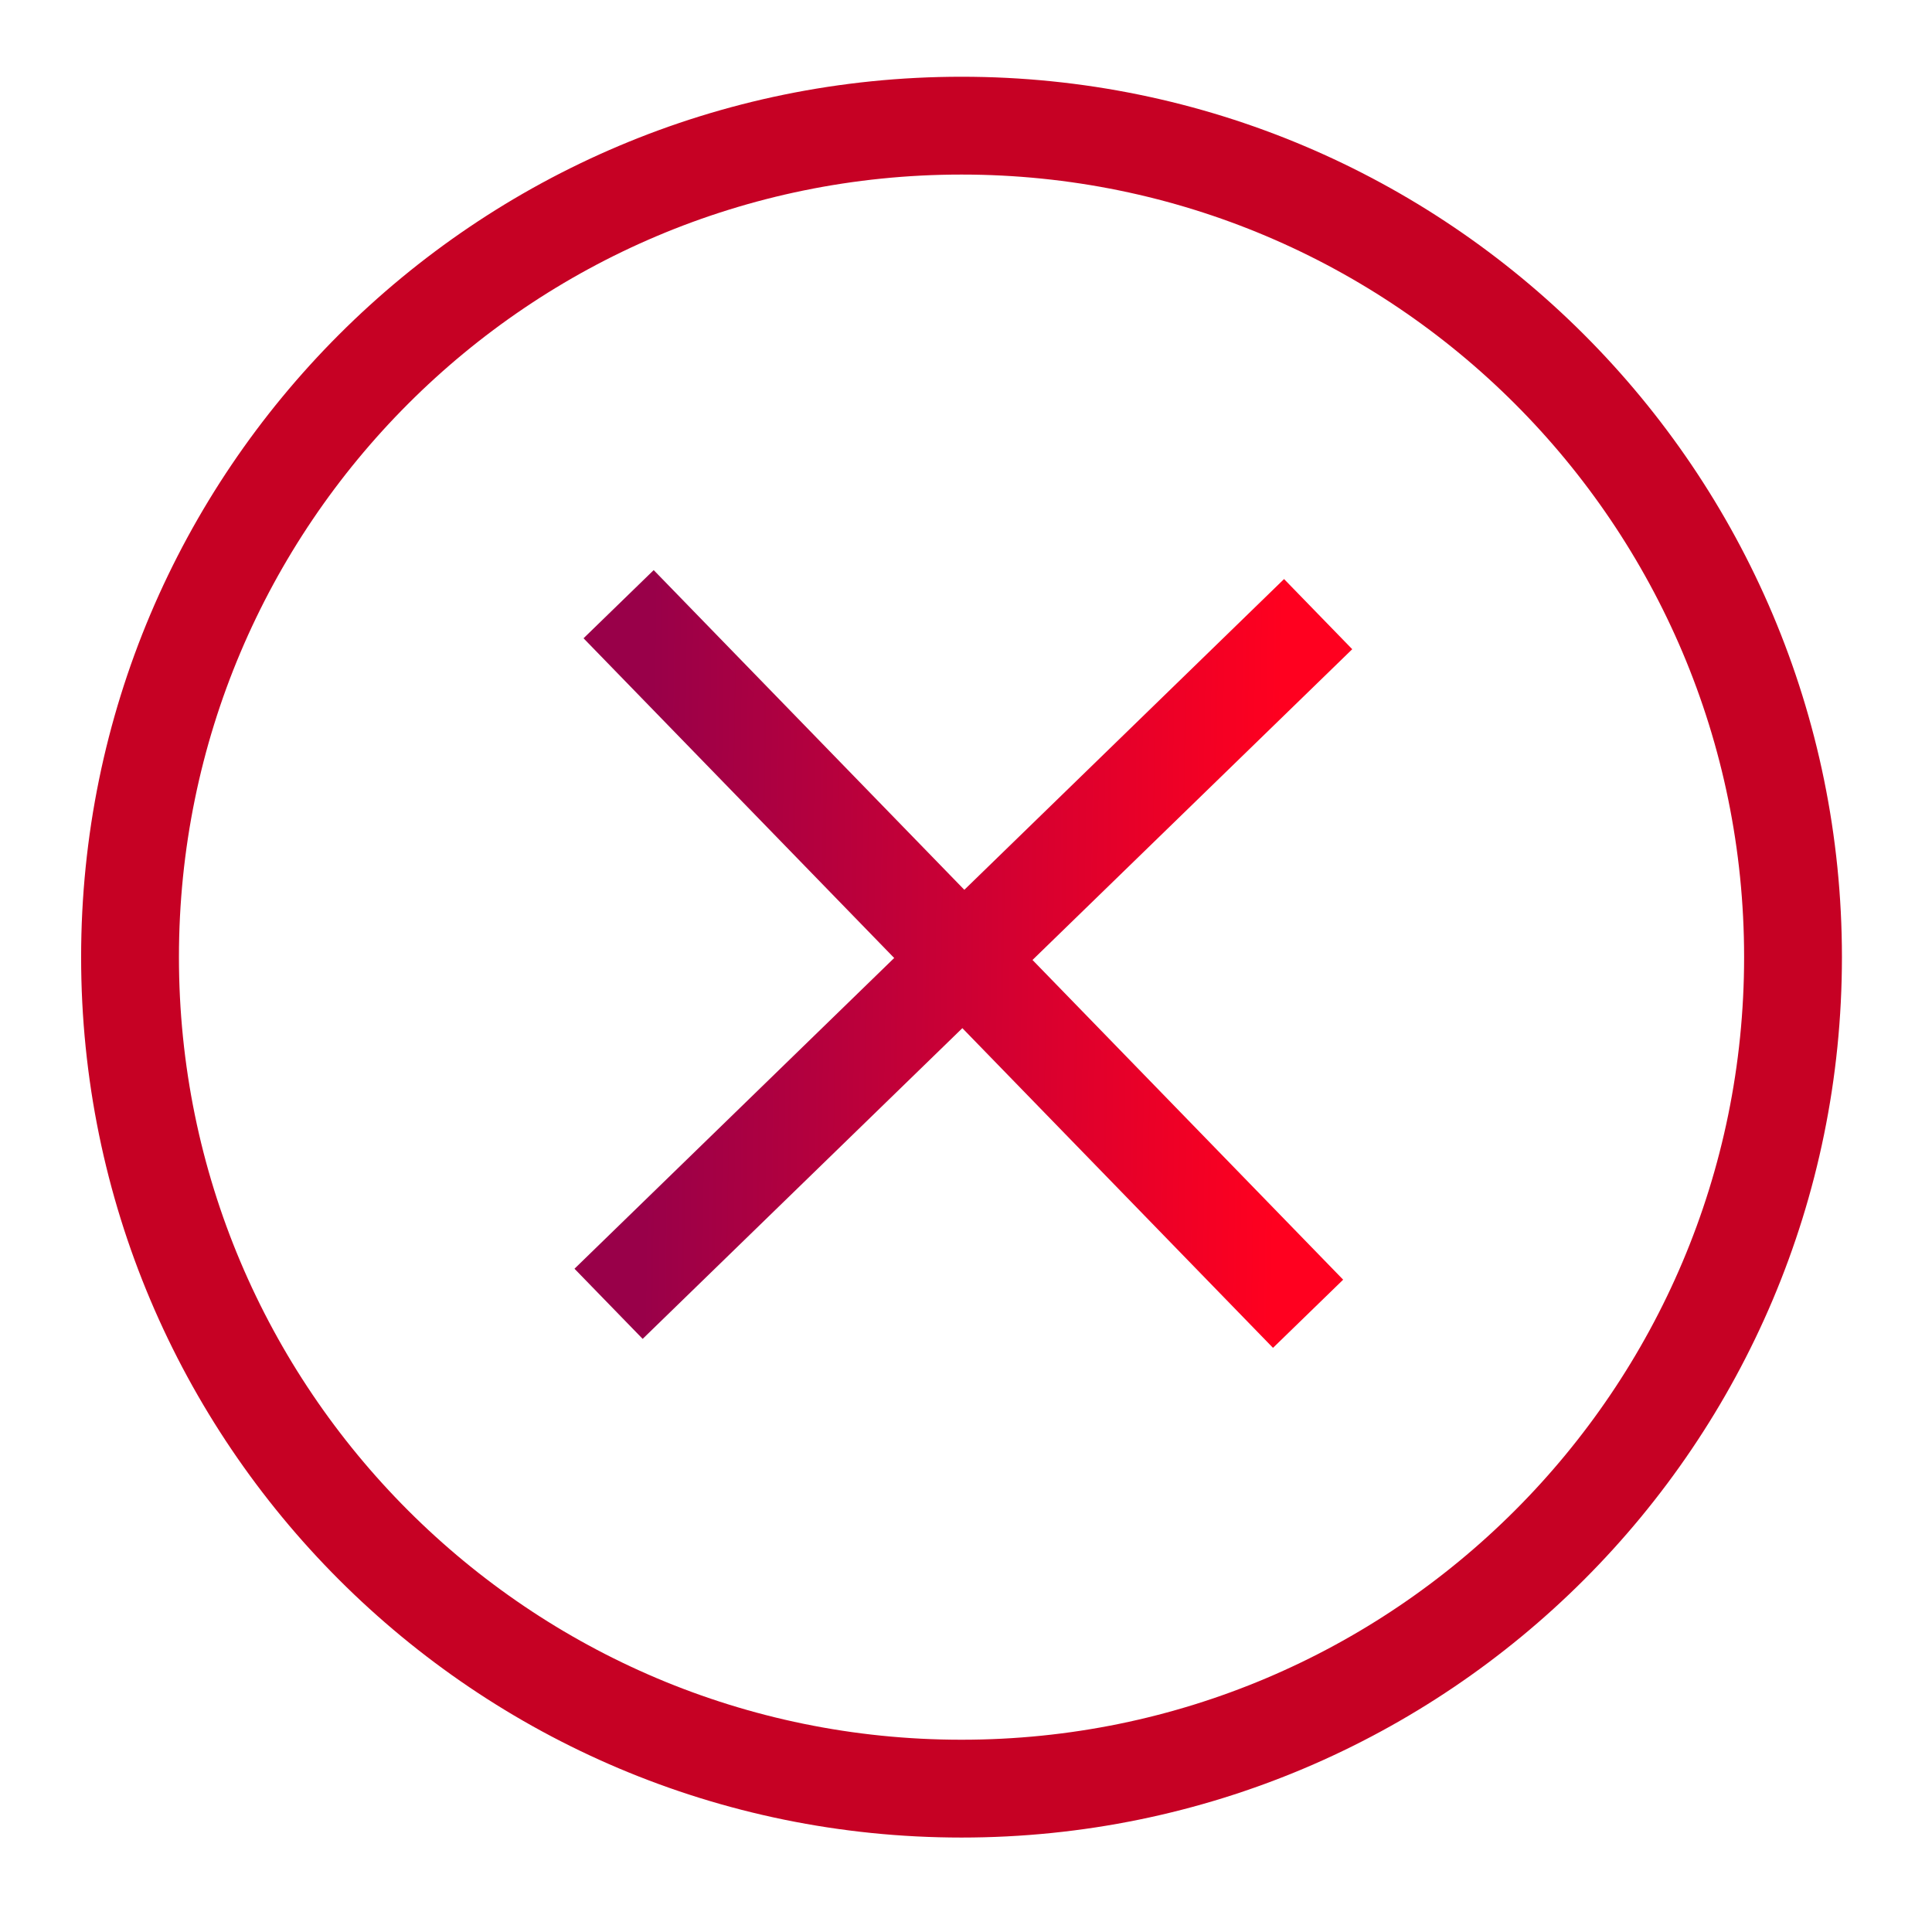<svg width="79" height="79" viewBox="0 0 79 79" fill="none" xmlns="http://www.w3.org/2000/svg">
<path d="M73.317 39.138C73.317 57.916 58.095 73.138 39.317 73.138C20.54 73.138 5.317 57.916 5.317 39.138C5.317 20.361 20.54 5.138 39.317 5.138C58.095 5.138 73.317 20.361 73.317 39.138Z" stroke="#C60124" stroke-width="4"/>
<path d="M52.094 52.286L26.689 26.14" stroke="url(#paint0_linear_387_356)" stroke-width="4" stroke-linecap="square" stroke-linejoin="round"/>
<path d="M52.465 26.506L26.319 51.919" stroke="url(#paint1_linear_387_356)" stroke-width="4" stroke-linecap="square" stroke-linejoin="round"/>
<defs>
<linearGradient id="paint0_linear_387_356" x1="52.28" y1="39.396" x2="26.504" y2="39.026" gradientUnits="userSpaceOnUse">
<stop stop-color="#FF001F"/>
<stop offset="1" stop-color="#990049"/>
</linearGradient>
<linearGradient id="paint1_linear_387_356" x1="52.28" y1="39.396" x2="26.504" y2="39.026" gradientUnits="userSpaceOnUse">
<stop stop-color="#FF001F"/>
<stop offset="1" stop-color="#990049"/>
</linearGradient>
</defs>
</svg>
